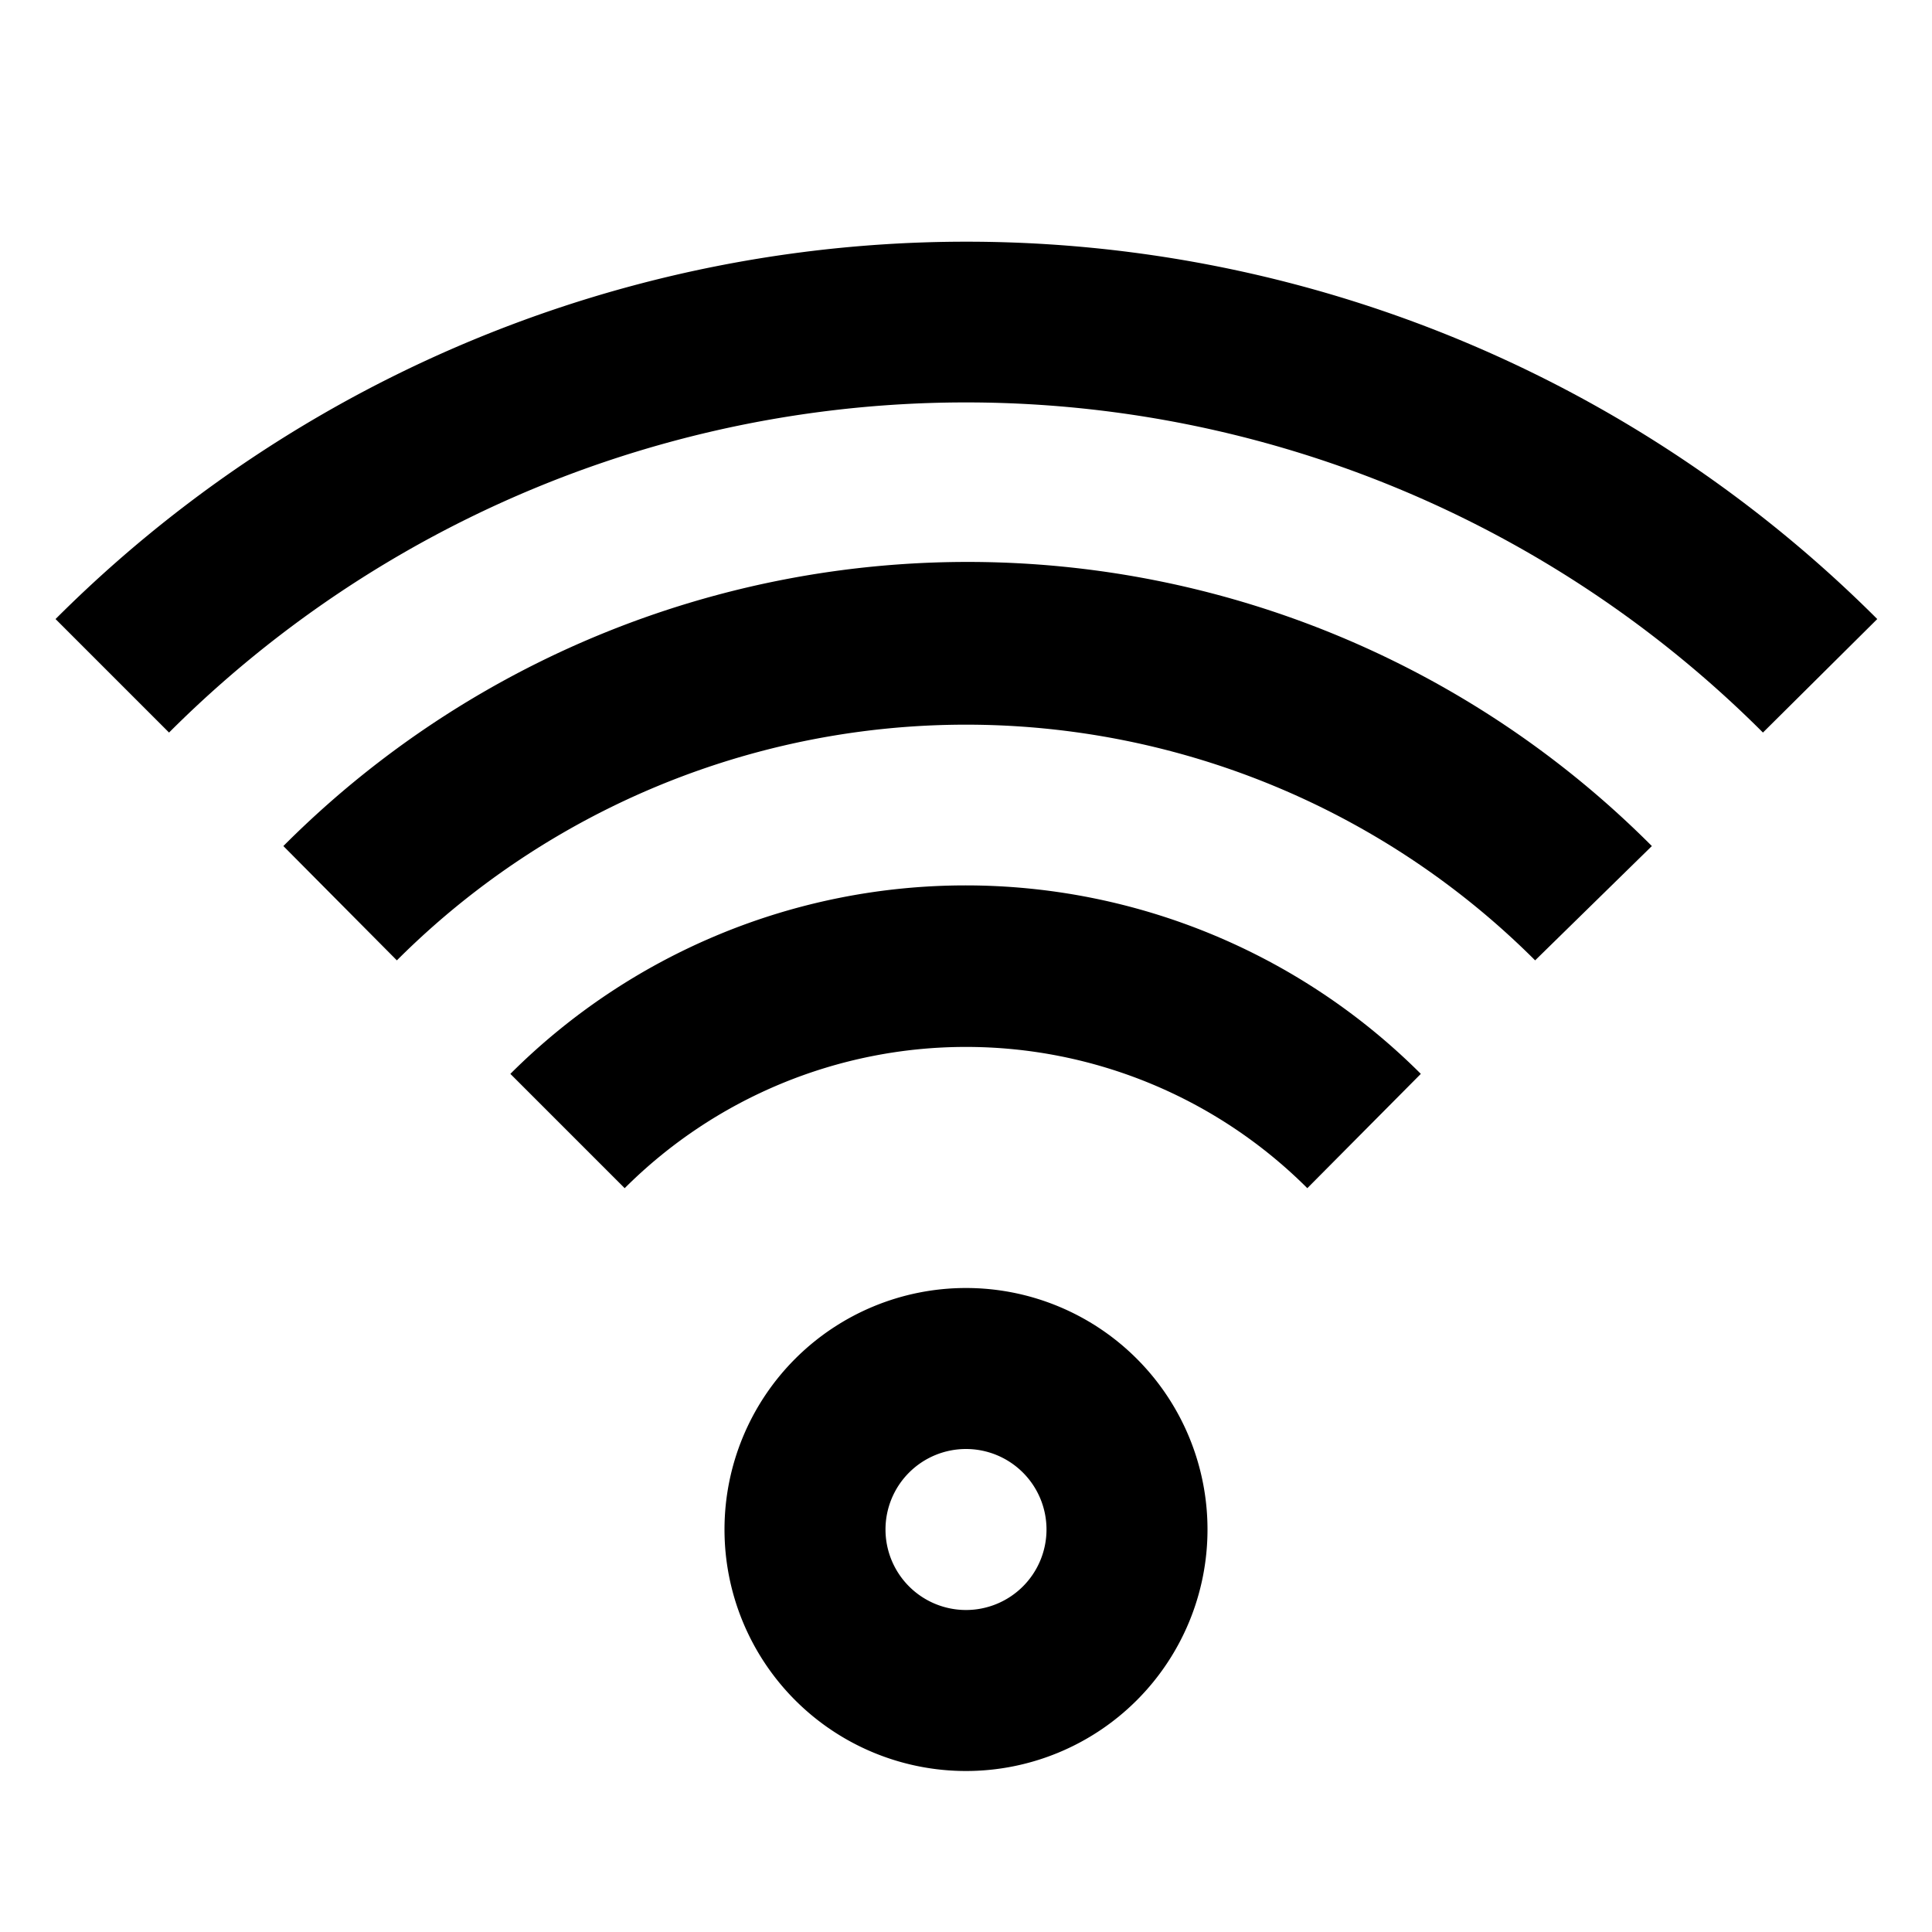 <svg xmlns="http://www.w3.org/2000/svg" viewBox="0 0 24 24"><title>_</title><path d="M12,22a3,3,0,1,1,3-3A3,3,0,0,1,12,22Zm0-4a1,1,0,1,0,1,1A1,1,0,0,0,12,18Zm4.24-3.24a6,6,0,0,0-8.48,0L6.34,13.34a8,8,0,0,1,11.31,0ZM21.9,9.1a14,14,0,0,0-19.8,0L0.69,7.69a16,16,0,0,1,22.63,0Zm-2.83,2.83a10,10,0,0,0-14.14,0L3.52,10.51a12,12,0,0,1,17,0Z"/></svg>